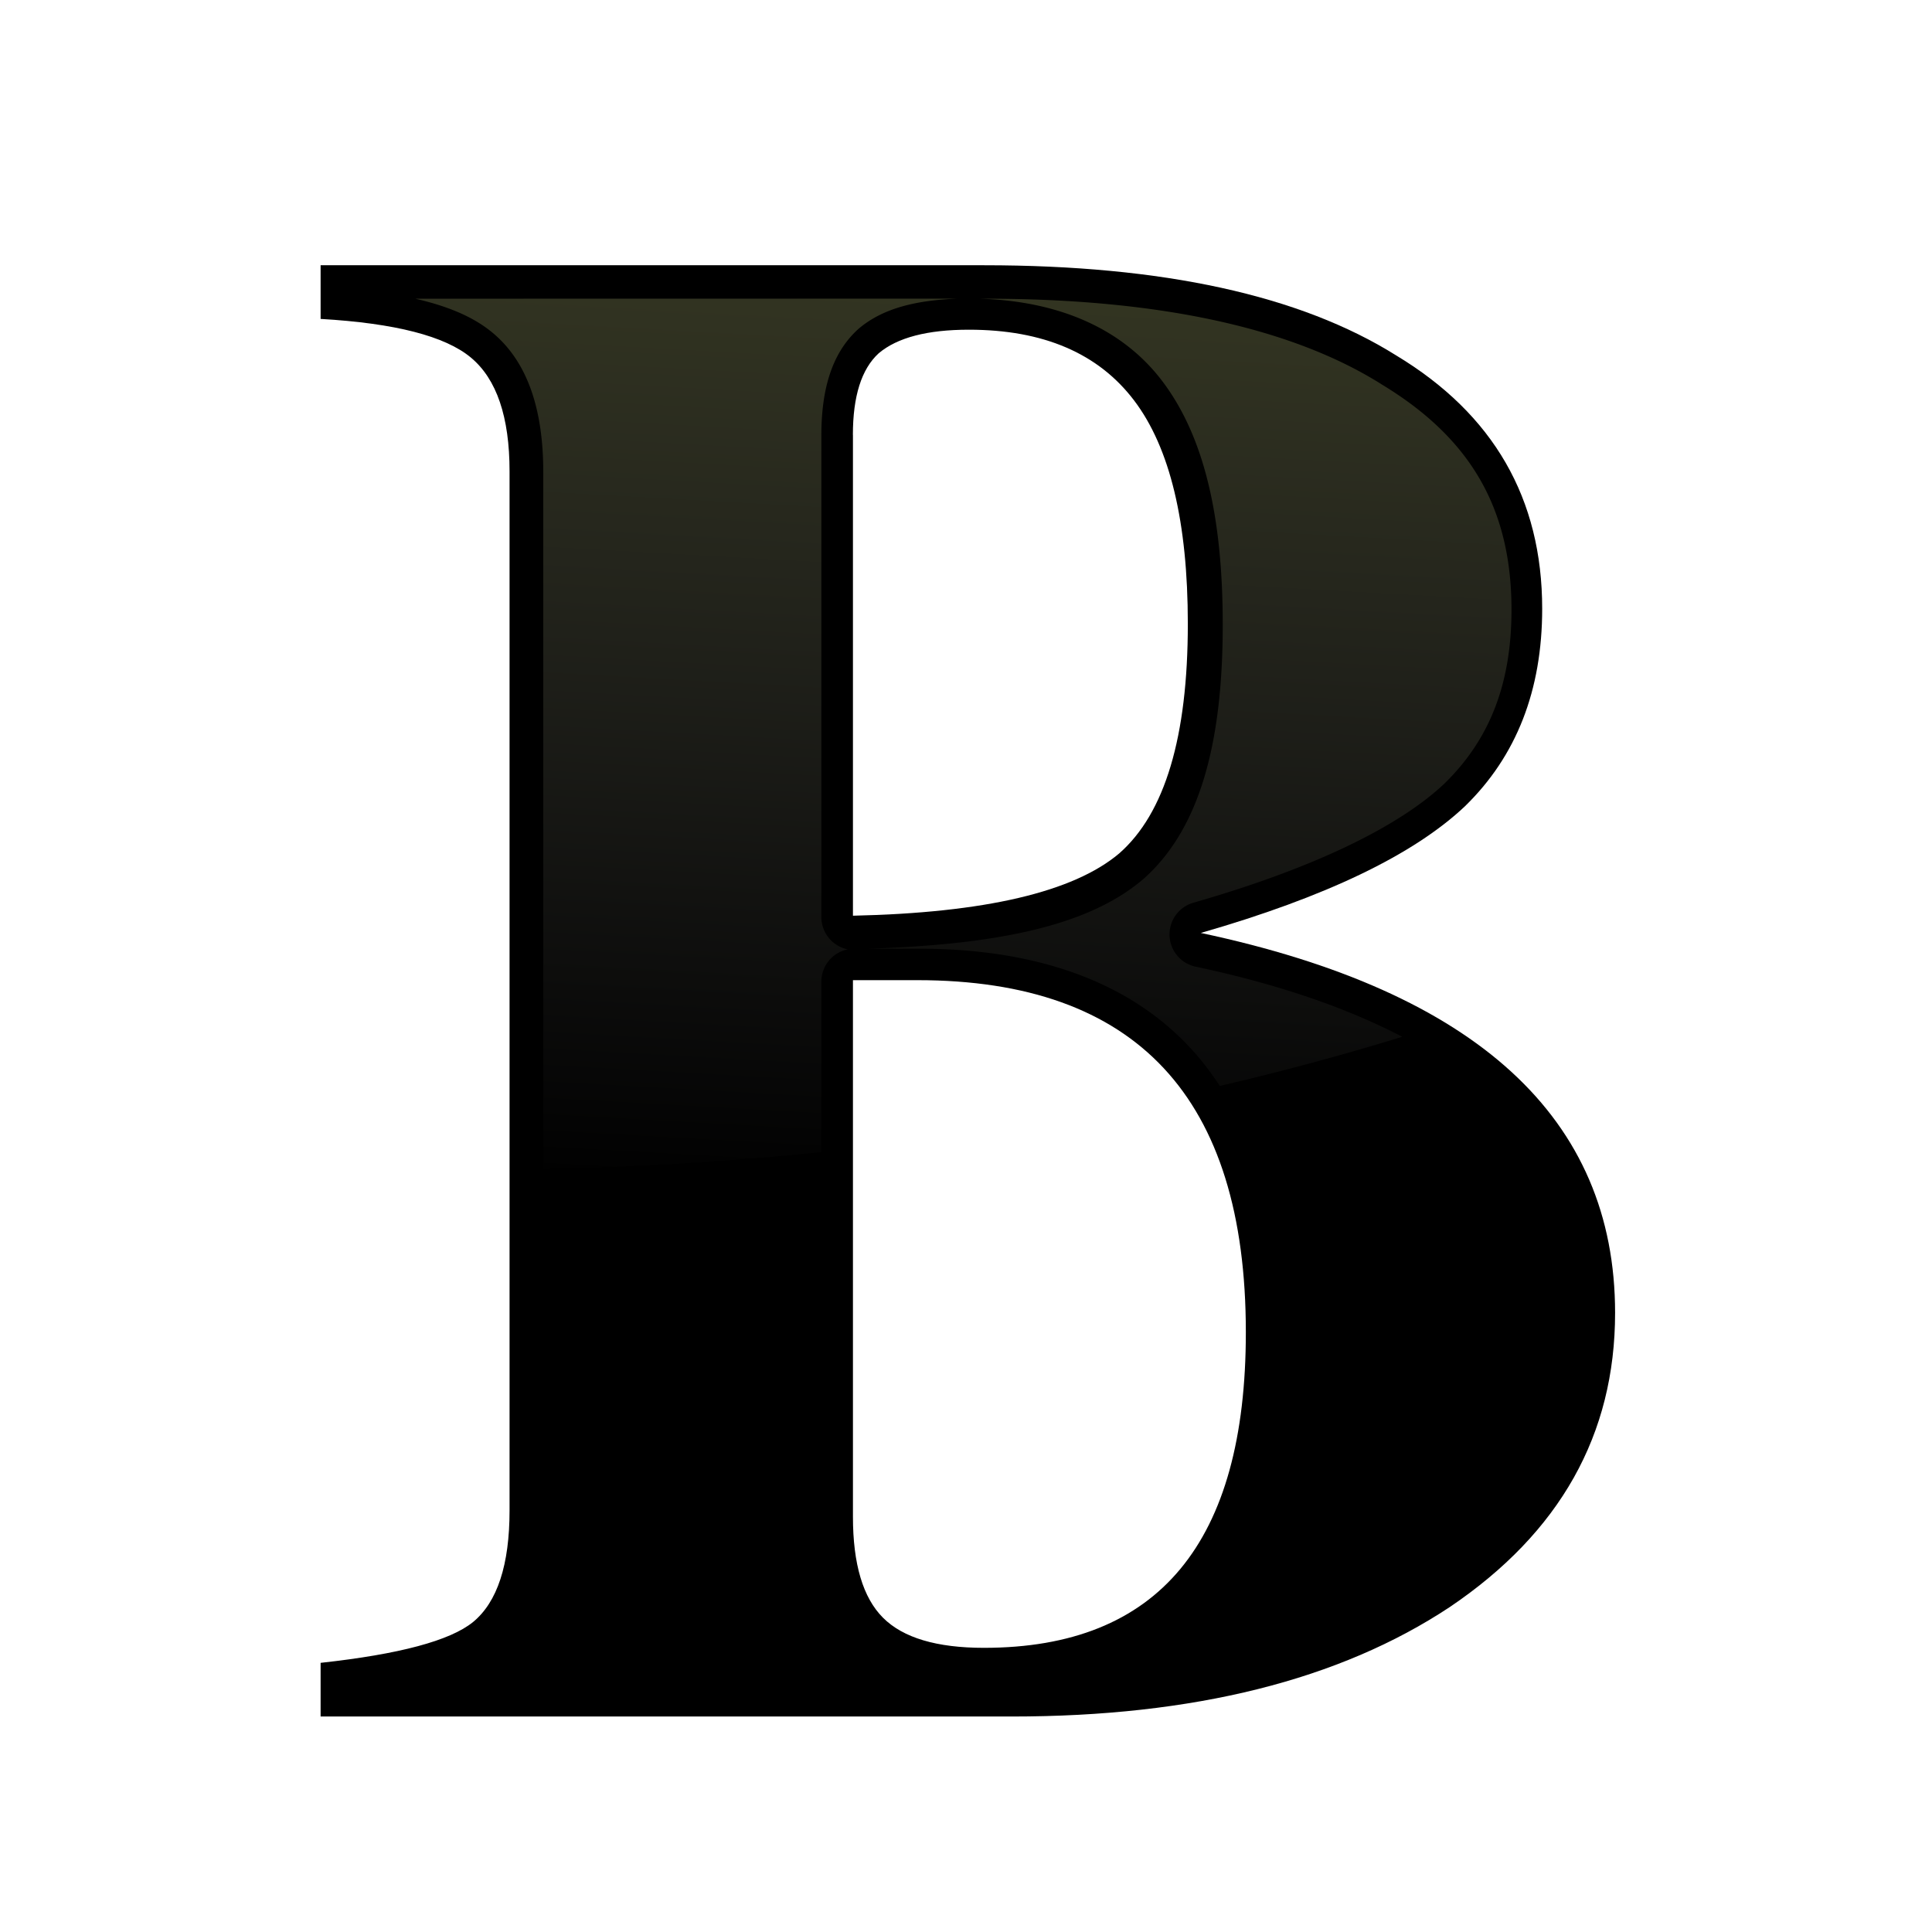 <svg height="32" viewBox="0 0 8.467 8.467" width="32" xmlns="http://www.w3.org/2000/svg" xmlns:xlink="http://www.w3.org/1999/xlink"><linearGradient id="a" gradientUnits="userSpaceOnUse" x1="-186.291" x2="-185.337" y1="369.595" y2="335.919"><stop offset="0" stop-color="#555"/><stop offset="1"/></linearGradient><linearGradient id="b" gradientUnits="userSpaceOnUse" x1="24" x2="20" y1="4" y2="76"><stop offset="0" stop-color="#3b3e22"/><stop offset="1" stop-color="#454545" stop-opacity="0"/></linearGradient><g transform="matrix(.254 0 0 .254 -.107 -66.813)"><path d="m21.139 279.14q7.149 1.519 7.149 6.556 0 3.149-2.852 5.075-2.852 1.889-7.556 1.889h-11.927v-.926q2.037-.222 2.63-.704.63-.519.63-1.926v-17.928q0-1.408-.667-1.963-.667-.556-2.593-.667v-.926h11.446q4.63 0 7.112 1.556 2.519 1.519 2.519 4.371 0 2.111-1.333 3.408-1.333 1.259-4.556 2.185zm-6.001.815v9.26q0 1.222.519 1.741.519.519 1.741.519 4.519 0 4.519-5.445 0-6.075-5.667-6.075zm0-9.409v8.297q3.408-.074 4.593-1.074 1.185-1.037 1.185-3.963 0-2.63-.926-3.852-.926-1.222-2.852-1.222-1.074 0-1.556.407-.445.407-.445 1.408z" fill="url(#a)"/><path d="m28.627 19.109c2.028.466 3.744 1.141 5.041 2.223 2.365 1.971 3.293 5.18 3.293 9.064v45.379a118.929 62.143 0 0 0 18.107-1.098v-11.1a2.147 2.147 0 0 1 1.713-2.104 2.147 2.147 0 0 1 -1.713-2.096v-31.359c0-2.836.603-5.281 2.371-6.902a2.147 2.147 0 0 1 .066-.059c1.622-1.372 3.836-1.846 6.393-1.949zm36.658 0c5.056.124 9.312 1.845 11.98 5.367 2.782 3.672 3.936 8.985 3.936 15.863 0 7.663-1.474 13.324-5.213 16.596a2.147 2.147 0 0 1 -.029.021c-3.587 3.027-9.552 4.207-17.775 4.473h3.234c7.523 0 13.579 2.074 17.635 6.422.722.774 1.372 1.617 1.957 2.516a118.929 62.143 0 0 0 11.877-3.201c-3.603-1.882-8.067-3.422-13.436-4.562a2.147 2.147 0 0 1 -.148-4.17c7.933-2.28 13.388-4.981 16.314-7.736 2.941-2.86 4.385-6.47 4.385-11.34 0-6.556-2.637-11.162-8.475-14.682a2.147 2.147 0 0 1 -.029-.021c-5.744-3.601-14.314-5.545-25.74-5.545z" fill="url(#b)" transform="matrix(.265 0 0 .265 0 263.133)"/></g></svg>